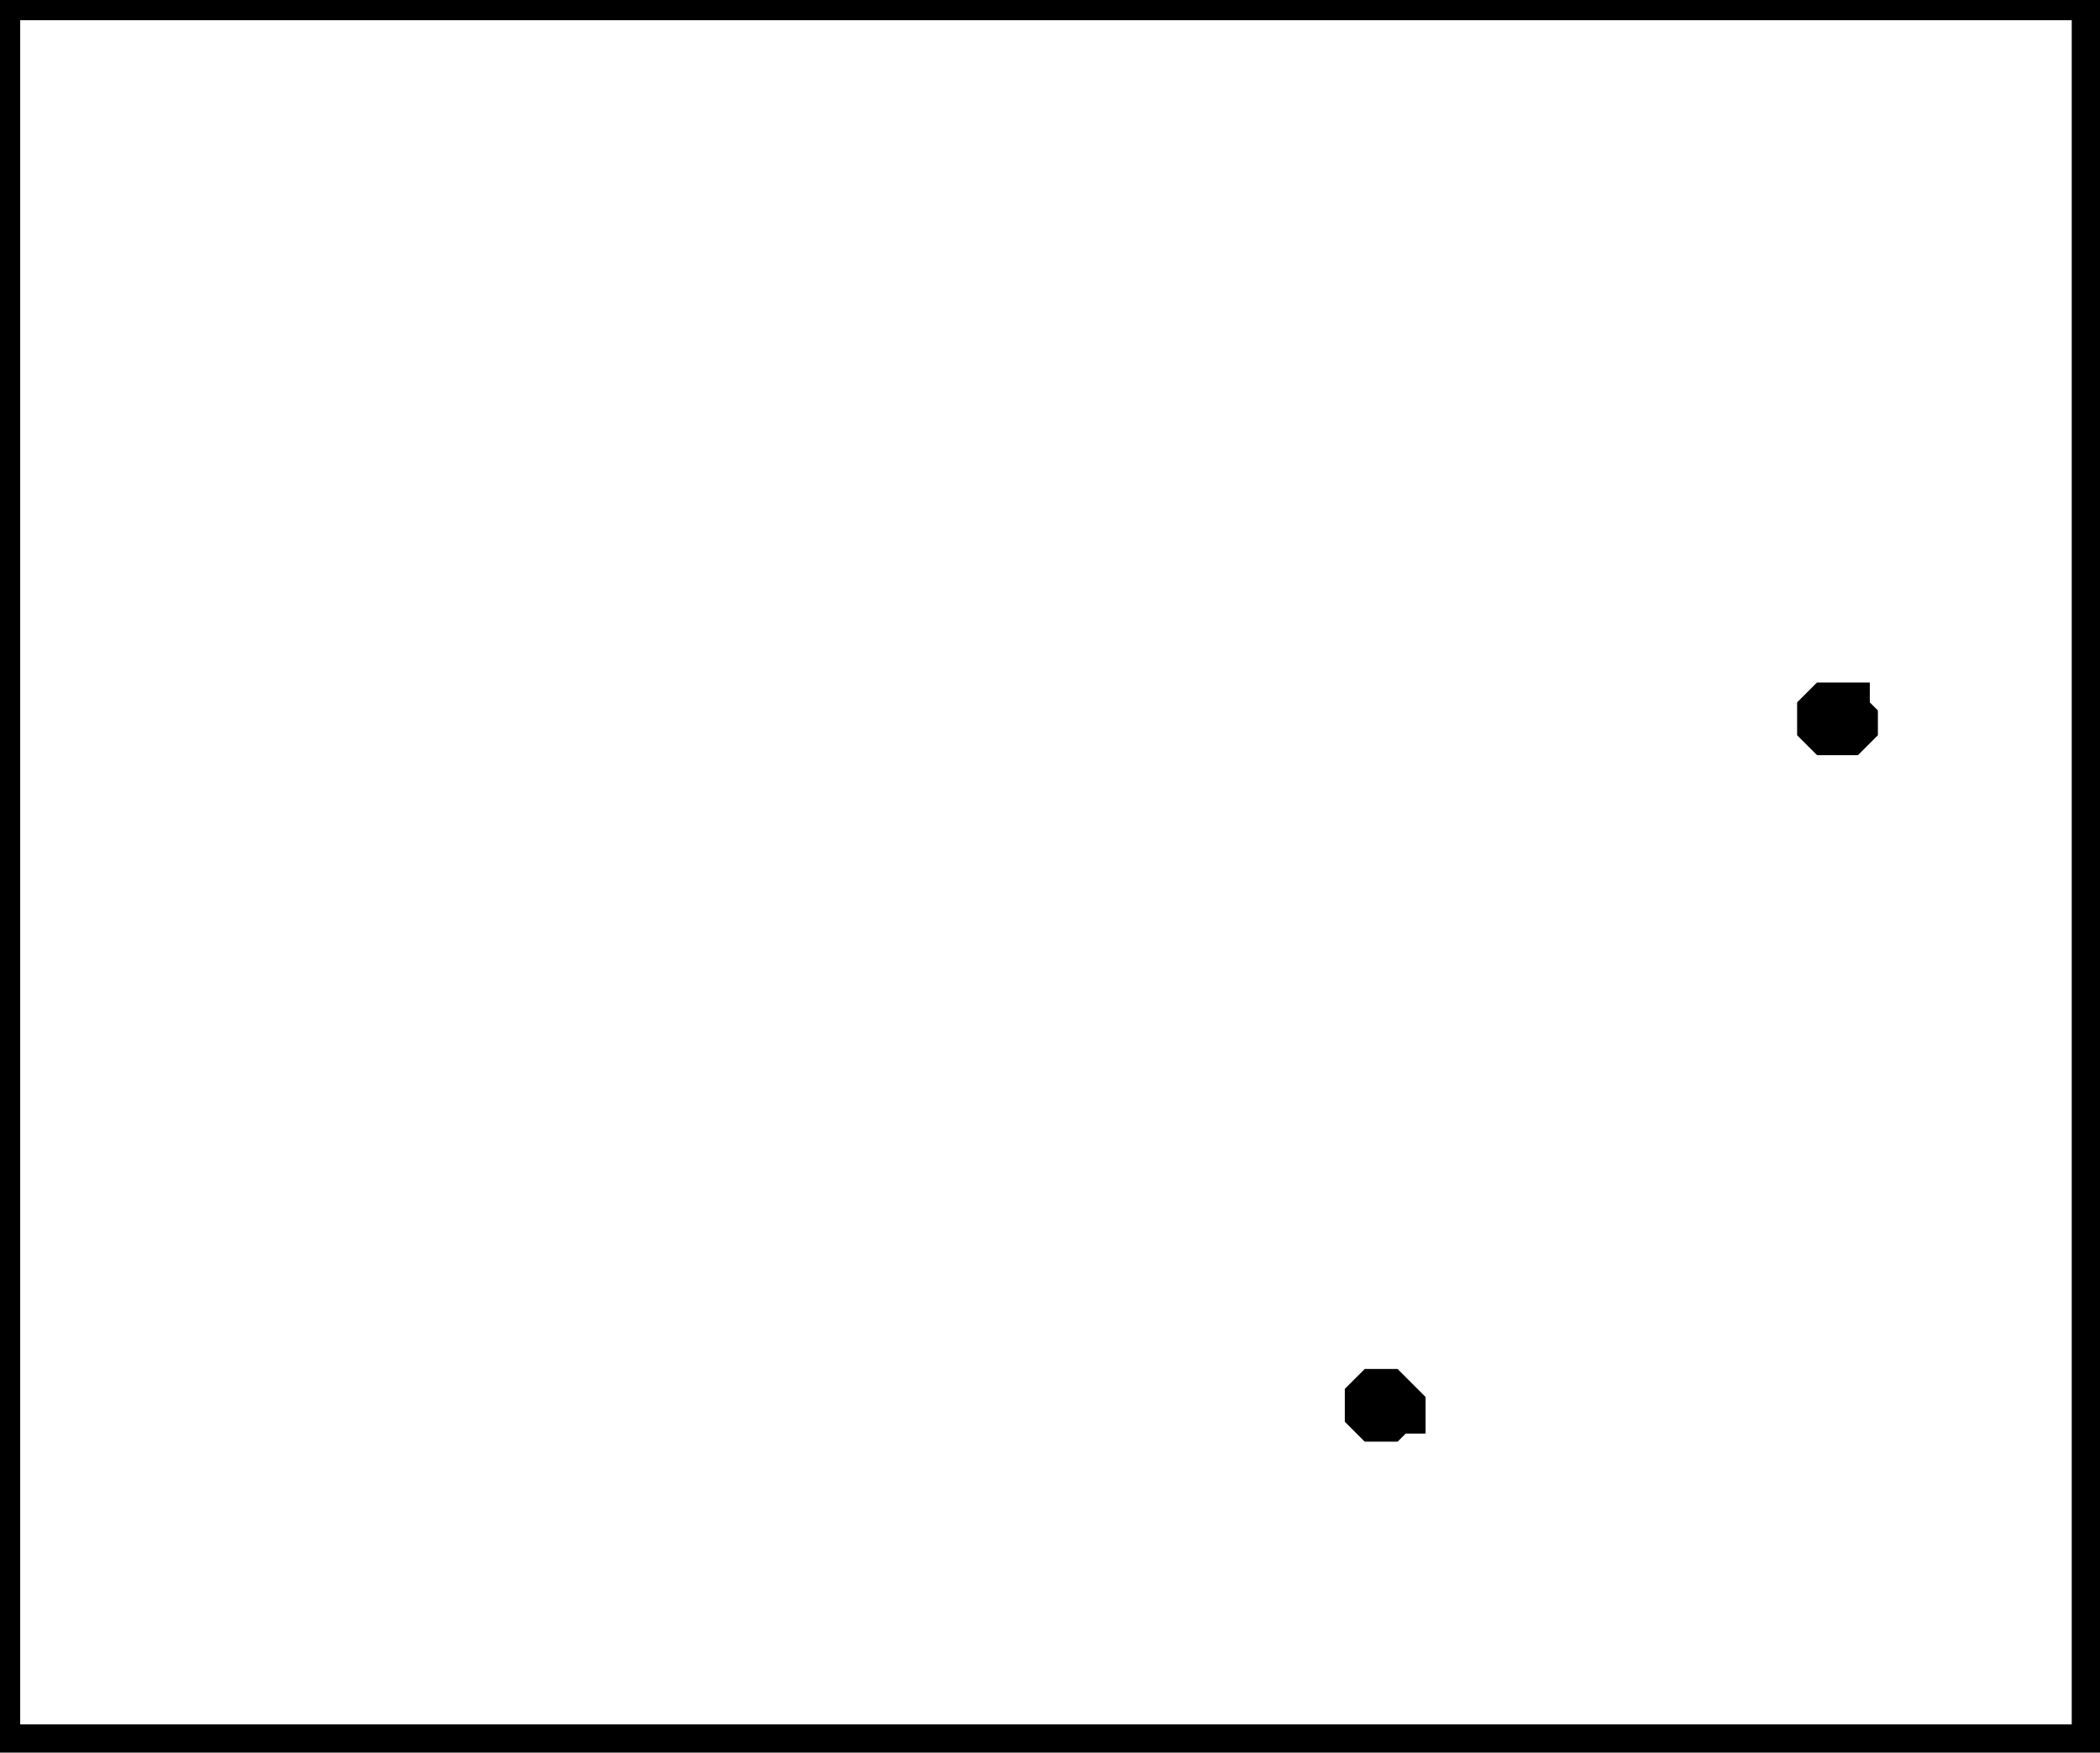 <?xml version="1.0" encoding="utf-8" ?>
<svg baseProfile="full" height="217" version="1.1" width="260" xmlns="http://www.w3.org/2000/svg" xmlns:ev="http://www.w3.org/2001/xml-events" xmlns:xlink="http://www.w3.org/1999/xlink"><defs /><rect fill="white" height="217" width="260" x="0" y="0" /><path d="M 169,173 L 169,175 L 170,176 L 172,176 L 173,175 L 174,175 L 174,174 L 172,172 L 170,172 Z" fill="none" stroke="black" stroke-width="5" /><path d="M 226,87 L 225,88 L 225,90 L 226,91 L 229,91 L 230,90 L 230,89 L 229,88 L 229,87 Z" fill="none" stroke="black" stroke-width="5" /><path d="M 0,0 L 0,216 L 259,216 L 259,0 Z" fill="none" stroke="black" stroke-width="5" /></svg>